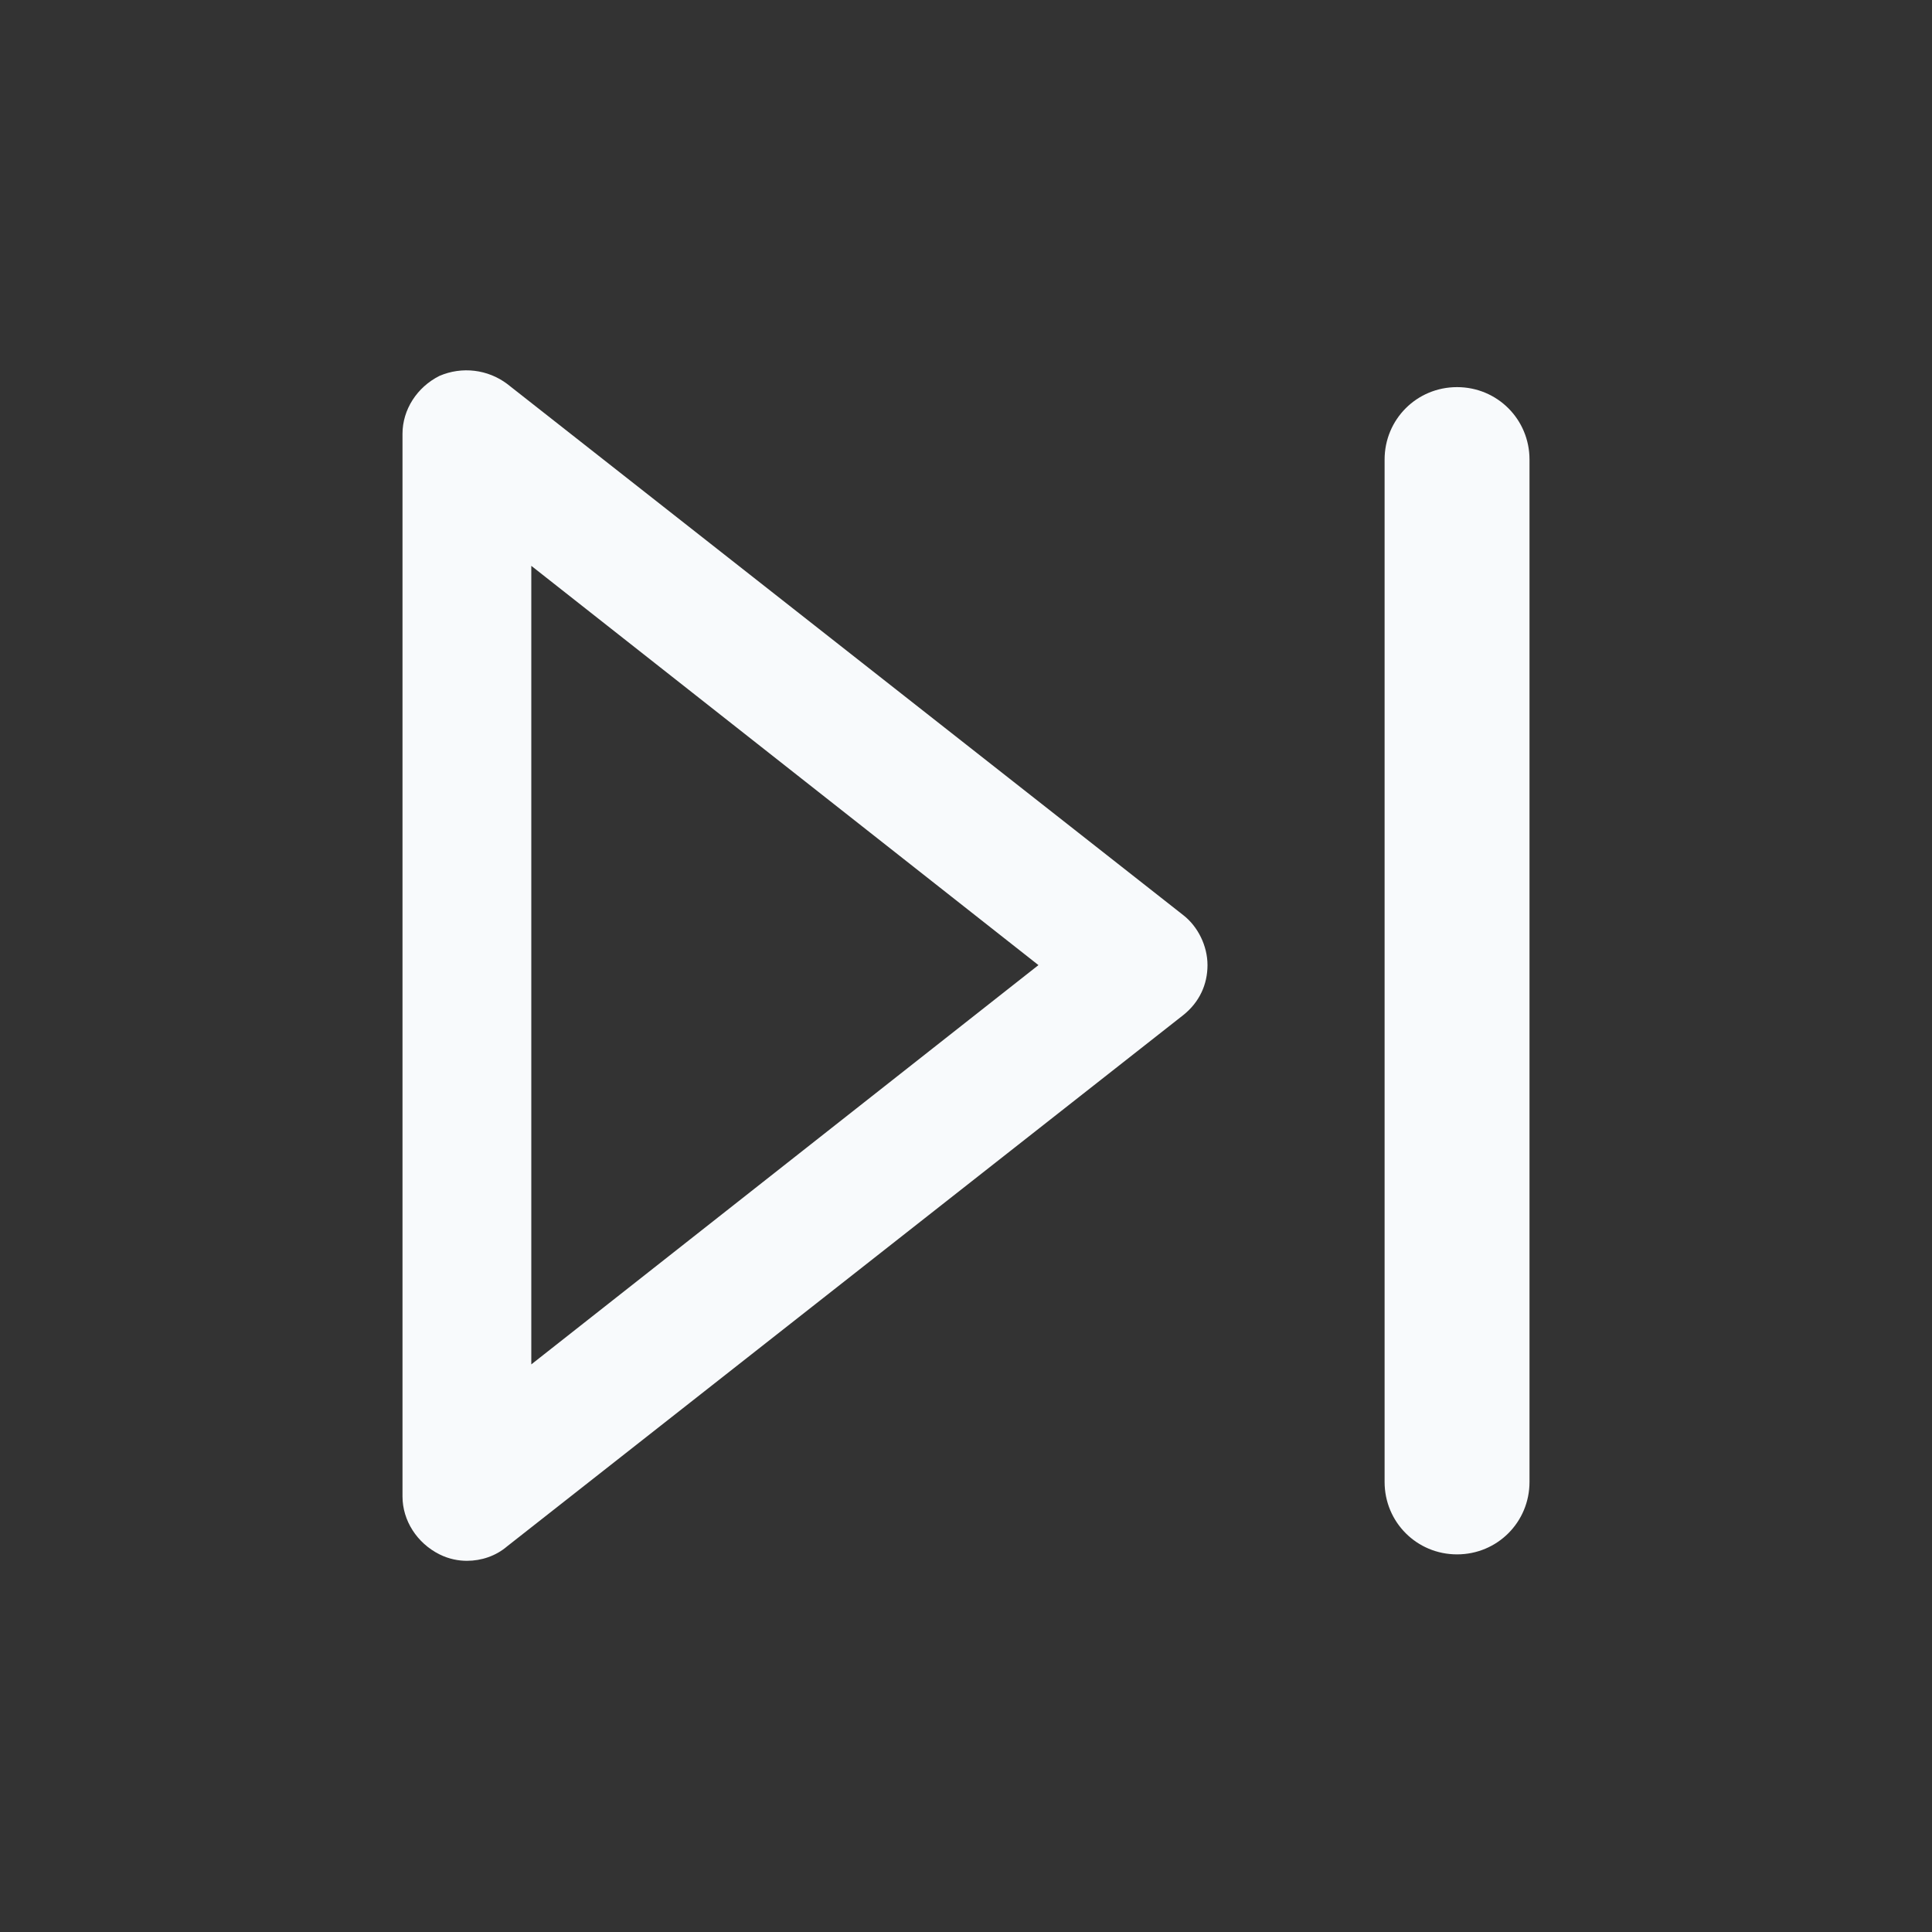 <svg width="24" height="24" viewBox="0 0 24 24" fill="none" xmlns="http://www.w3.org/2000/svg">
<rect x="0" y="0" width="24" height="24" fill="#333333" stroke="none"/>
<rect width="24" height="24" fill="none"/>
<path d="M14.7 11.369L6.3 4.769C6.06 4.589 5.74 4.549 5.46 4.669C5.18 4.809 5 5.089 5 5.389V18.589C5 18.889 5.18 19.169 5.46 19.309C5.58 19.369 5.7 19.389 5.8 19.389C5.98 19.389 6.16 19.329 6.3 19.209L14.7 12.609C14.9 12.449 15 12.229 15 11.989C15 11.749 14.88 11.509 14.7 11.369ZM6.6 16.949V7.029L12.9 11.989L6.6 16.949ZM19 5.709V18.409C19 18.909 18.6 19.309 18.1 19.309C17.6 19.309 17.2 18.909 17.2 18.409V5.709C17.2 5.209 17.6 4.809 18.1 4.809C18.6 4.809 19 5.209 19 5.709Z" fill="#F8FAFC"/>
</svg>
